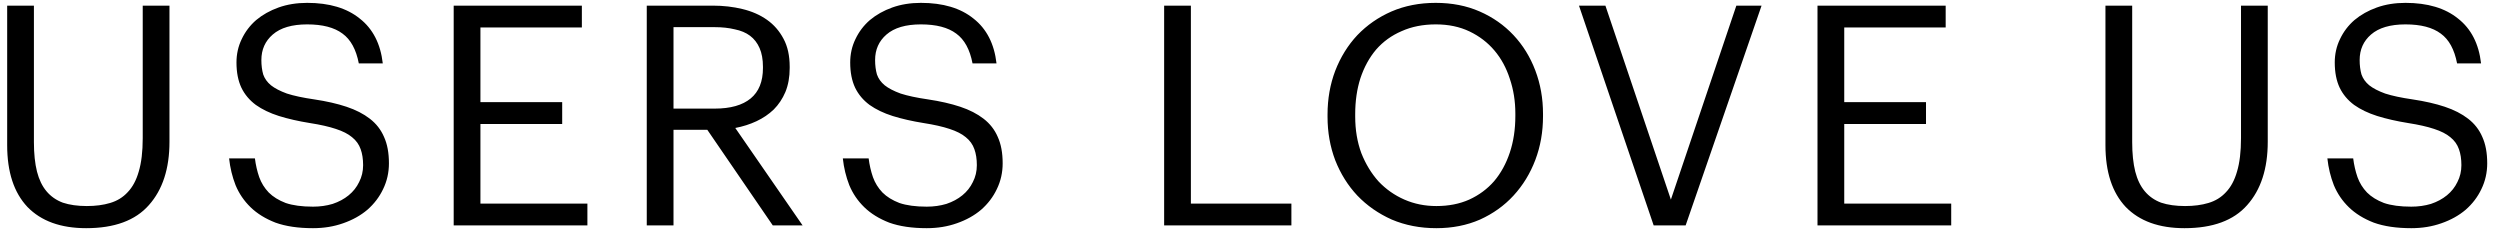 <svg width="122" height="12" viewBox="0 0 122 12" fill="none" xmlns="http://www.w3.org/2000/svg">
<path d="M4.205 11.135C2.965 11.135 2.01 10.79 1.34 10.1C0.68 9.4 0.35 8.395 0.35 7.085V0.275H1.655V6.935C1.655 7.495 1.705 7.975 1.805 8.375C1.905 8.765 2.06 9.085 2.27 9.335C2.48 9.585 2.745 9.77 3.065 9.89C3.395 10 3.785 10.055 4.235 10.055C4.665 10.055 5.045 10.005 5.375 9.905C5.715 9.805 6 9.63 6.23 9.38C6.47 9.13 6.65 8.795 6.77 8.375C6.9 7.945 6.965 7.4 6.965 6.74V0.275H8.27V6.92C8.27 8.23 7.935 9.26 7.265 10.01C6.605 10.76 5.585 11.135 4.205 11.135ZM15.275 11.135C14.555 11.135 13.945 11.045 13.445 10.865C12.955 10.675 12.55 10.425 12.23 10.115C11.91 9.805 11.665 9.445 11.495 9.035C11.335 8.625 11.23 8.19 11.18 7.73H12.44C12.48 8.05 12.55 8.355 12.65 8.645C12.75 8.925 12.905 9.175 13.115 9.395C13.325 9.605 13.6 9.775 13.94 9.905C14.29 10.025 14.735 10.085 15.275 10.085C15.615 10.085 15.935 10.04 16.235 9.95C16.535 9.85 16.795 9.71 17.015 9.53C17.235 9.35 17.405 9.135 17.525 8.885C17.655 8.635 17.72 8.36 17.72 8.06C17.72 7.76 17.68 7.5 17.6 7.28C17.52 7.05 17.38 6.855 17.18 6.695C16.99 6.535 16.725 6.4 16.385 6.29C16.055 6.18 15.635 6.085 15.125 6.005C14.565 5.915 14.06 5.8 13.61 5.66C13.17 5.52 12.795 5.34 12.485 5.12C12.175 4.89 11.94 4.61 11.78 4.28C11.62 3.94 11.54 3.53 11.54 3.05C11.54 2.64 11.625 2.26 11.795 1.91C11.965 1.55 12.2 1.24 12.5 0.98C12.81 0.72 13.175 0.515 13.595 0.365C14.015 0.215 14.48 0.14 14.99 0.14C16.07 0.14 16.925 0.395 17.555 0.905C18.195 1.405 18.57 2.135 18.68 3.095H17.51C17.38 2.415 17.115 1.93 16.715 1.64C16.315 1.34 15.74 1.19 14.99 1.19C14.25 1.19 13.69 1.355 13.31 1.685C12.94 2.005 12.755 2.42 12.755 2.93C12.755 3.19 12.785 3.425 12.845 3.635C12.915 3.835 13.04 4.01 13.22 4.16C13.41 4.31 13.67 4.445 14 4.565C14.34 4.675 14.785 4.77 15.335 4.85C15.935 4.94 16.46 5.06 16.91 5.21C17.36 5.36 17.74 5.555 18.05 5.795C18.36 6.035 18.59 6.33 18.74 6.68C18.9 7.03 18.98 7.46 18.98 7.97C18.98 8.42 18.885 8.84 18.695 9.23C18.515 9.61 18.26 9.945 17.93 10.235C17.6 10.515 17.205 10.735 16.745 10.895C16.295 11.055 15.805 11.135 15.275 11.135ZM22.14 0.275H28.395V1.34H23.445V4.985H27.435V6.05H23.445V9.935H28.665V11H22.14V0.275ZM31.562 0.275H34.787C35.297 0.275 35.777 0.33 36.227 0.44C36.687 0.55 37.087 0.725 37.427 0.965C37.767 1.205 38.037 1.515 38.237 1.895C38.437 2.265 38.537 2.72 38.537 3.26V3.32C38.537 3.76 38.467 4.15 38.327 4.49C38.187 4.82 37.997 5.105 37.757 5.345C37.517 5.575 37.237 5.765 36.917 5.915C36.597 6.065 36.252 6.175 35.882 6.245L39.167 11H37.712L34.517 6.335H32.867V11H31.562V0.275ZM34.877 5.3C35.647 5.3 36.232 5.135 36.632 4.805C37.032 4.475 37.232 3.98 37.232 3.32V3.26C37.232 2.9 37.177 2.595 37.067 2.345C36.957 2.095 36.802 1.895 36.602 1.745C36.402 1.595 36.152 1.49 35.852 1.43C35.562 1.36 35.237 1.325 34.877 1.325H32.867V5.3H34.877ZM45.225 11.135C44.505 11.135 43.895 11.045 43.395 10.865C42.905 10.675 42.5 10.425 42.18 10.115C41.86 9.805 41.615 9.445 41.445 9.035C41.285 8.625 41.18 8.19 41.13 7.73H42.39C42.43 8.05 42.5 8.355 42.6 8.645C42.7 8.925 42.855 9.175 43.065 9.395C43.275 9.605 43.55 9.775 43.89 9.905C44.24 10.025 44.685 10.085 45.225 10.085C45.565 10.085 45.885 10.04 46.185 9.95C46.485 9.85 46.745 9.71 46.965 9.53C47.185 9.35 47.355 9.135 47.475 8.885C47.605 8.635 47.67 8.36 47.67 8.06C47.67 7.76 47.63 7.5 47.55 7.28C47.47 7.05 47.33 6.855 47.13 6.695C46.94 6.535 46.675 6.4 46.335 6.29C46.005 6.18 45.585 6.085 45.075 6.005C44.515 5.915 44.01 5.8 43.56 5.66C43.12 5.52 42.745 5.34 42.435 5.12C42.125 4.89 41.89 4.61 41.73 4.28C41.57 3.94 41.49 3.53 41.49 3.05C41.49 2.64 41.575 2.26 41.745 1.91C41.915 1.55 42.15 1.24 42.45 0.98C42.76 0.72 43.125 0.515 43.545 0.365C43.965 0.215 44.43 0.14 44.94 0.14C46.02 0.14 46.875 0.395 47.505 0.905C48.145 1.405 48.52 2.135 48.63 3.095H47.46C47.33 2.415 47.065 1.93 46.665 1.64C46.265 1.34 45.69 1.19 44.94 1.19C44.2 1.19 43.64 1.355 43.26 1.685C42.89 2.005 42.705 2.42 42.705 2.93C42.705 3.19 42.735 3.425 42.795 3.635C42.865 3.835 42.99 4.01 43.17 4.16C43.36 4.31 43.62 4.445 43.95 4.565C44.29 4.675 44.735 4.77 45.285 4.85C45.885 4.94 46.41 5.06 46.86 5.21C47.31 5.36 47.69 5.555 48 5.795C48.31 6.035 48.54 6.33 48.69 6.68C48.85 7.03 48.93 7.46 48.93 7.97C48.93 8.42 48.835 8.84 48.645 9.23C48.465 9.61 48.21 9.945 47.88 10.235C47.55 10.515 47.155 10.735 46.695 10.895C46.245 11.055 45.755 11.135 45.225 11.135ZM56.81 0.275H58.115V9.935H63.02V11H56.81V0.275ZM70.094 10.055C70.694 10.055 71.229 9.95 71.699 9.74C72.179 9.52 72.584 9.22 72.914 8.84C73.244 8.45 73.499 7.985 73.679 7.445C73.859 6.905 73.949 6.31 73.949 5.66V5.54C73.949 4.94 73.859 4.375 73.679 3.845C73.509 3.315 73.259 2.855 72.929 2.465C72.599 2.075 72.194 1.765 71.714 1.535C71.234 1.305 70.684 1.19 70.064 1.19C69.444 1.19 68.889 1.3 68.399 1.52C67.909 1.73 67.494 2.03 67.154 2.42C66.824 2.81 66.569 3.275 66.389 3.815C66.219 4.345 66.134 4.93 66.134 5.57V5.69C66.134 6.34 66.234 6.935 66.434 7.475C66.644 8.005 66.924 8.465 67.274 8.855C67.634 9.235 68.054 9.53 68.534 9.74C69.014 9.95 69.534 10.055 70.094 10.055ZM70.094 11.135C69.304 11.135 68.579 10.995 67.919 10.715C67.269 10.425 66.709 10.035 66.239 9.545C65.779 9.055 65.419 8.48 65.159 7.82C64.909 7.16 64.784 6.455 64.784 5.705V5.585C64.784 4.825 64.909 4.115 65.159 3.455C65.419 2.785 65.779 2.205 66.239 1.715C66.709 1.225 67.264 0.84 67.904 0.56C68.554 0.28 69.274 0.14 70.064 0.14C70.854 0.14 71.569 0.28 72.209 0.56C72.849 0.84 73.399 1.225 73.859 1.715C74.319 2.205 74.674 2.78 74.924 3.44C75.174 4.1 75.299 4.805 75.299 5.555V5.675C75.299 6.435 75.174 7.145 74.924 7.805C74.674 8.465 74.319 9.045 73.859 9.545C73.409 10.035 72.864 10.425 72.224 10.715C71.584 10.995 70.874 11.135 70.094 11.135ZM77.054 0.275H78.344L81.539 9.74L84.734 0.275H85.964L82.259 11H80.699L77.054 0.275ZM88.694 0.275H94.949V1.34H89.999V4.985H93.989V6.05H89.999V9.935H95.219V11H88.694V0.275ZM106.601 11.135C105.361 11.135 104.406 10.79 103.736 10.1C103.076 9.4 102.746 8.395 102.746 7.085V0.275H104.051V6.935C104.051 7.495 104.101 7.975 104.201 8.375C104.301 8.765 104.456 9.085 104.666 9.335C104.876 9.585 105.141 9.77 105.461 9.89C105.791 10 106.181 10.055 106.631 10.055C107.061 10.055 107.441 10.005 107.771 9.905C108.111 9.805 108.396 9.63 108.626 9.38C108.866 9.13 109.046 8.795 109.166 8.375C109.296 7.945 109.361 7.4 109.361 6.74V0.275H110.666V6.92C110.666 8.23 110.331 9.26 109.661 10.01C109.001 10.76 107.981 11.135 106.601 11.135ZM117.671 11.135C116.951 11.135 116.341 11.045 115.841 10.865C115.351 10.675 114.946 10.425 114.626 10.115C114.306 9.805 114.061 9.445 113.891 9.035C113.731 8.625 113.626 8.19 113.576 7.73H114.836C114.876 8.05 114.946 8.355 115.046 8.645C115.146 8.925 115.301 9.175 115.511 9.395C115.721 9.605 115.996 9.775 116.336 9.905C116.686 10.025 117.131 10.085 117.671 10.085C118.011 10.085 118.331 10.04 118.631 9.95C118.931 9.85 119.191 9.71 119.411 9.53C119.631 9.35 119.801 9.135 119.921 8.885C120.051 8.635 120.116 8.36 120.116 8.06C120.116 7.76 120.076 7.5 119.996 7.28C119.916 7.05 119.776 6.855 119.576 6.695C119.386 6.535 119.121 6.4 118.781 6.29C118.451 6.18 118.031 6.085 117.521 6.005C116.961 5.915 116.456 5.8 116.006 5.66C115.566 5.52 115.191 5.34 114.881 5.12C114.571 4.89 114.336 4.61 114.176 4.28C114.016 3.94 113.936 3.53 113.936 3.05C113.936 2.64 114.021 2.26 114.191 1.91C114.361 1.55 114.596 1.24 114.896 0.98C115.206 0.72 115.571 0.515 115.991 0.365C116.411 0.215 116.876 0.14 117.386 0.14C118.466 0.14 119.321 0.395 119.951 0.905C120.591 1.405 120.966 2.135 121.076 3.095H119.906C119.776 2.415 119.511 1.93 119.111 1.64C118.711 1.34 118.136 1.19 117.386 1.19C116.646 1.19 116.086 1.355 115.706 1.685C115.336 2.005 115.151 2.42 115.151 2.93C115.151 3.19 115.181 3.425 115.241 3.635C115.311 3.835 115.436 4.01 115.616 4.16C115.806 4.31 116.066 4.445 116.396 4.565C116.736 4.675 117.181 4.77 117.731 4.85C118.331 4.94 118.856 5.06 119.306 5.21C119.756 5.36 120.136 5.555 120.446 5.795C120.756 6.035 120.986 6.33 121.136 6.68C121.296 7.03 121.376 7.46 121.376 7.97C121.376 8.42 121.281 8.84 121.091 9.23C120.911 9.61 120.656 9.945 120.326 10.235C119.996 10.515 119.601 10.735 119.141 10.895C118.691 11.055 118.201 11.135 117.671 11.135Z" fill="black"/>
</svg>
